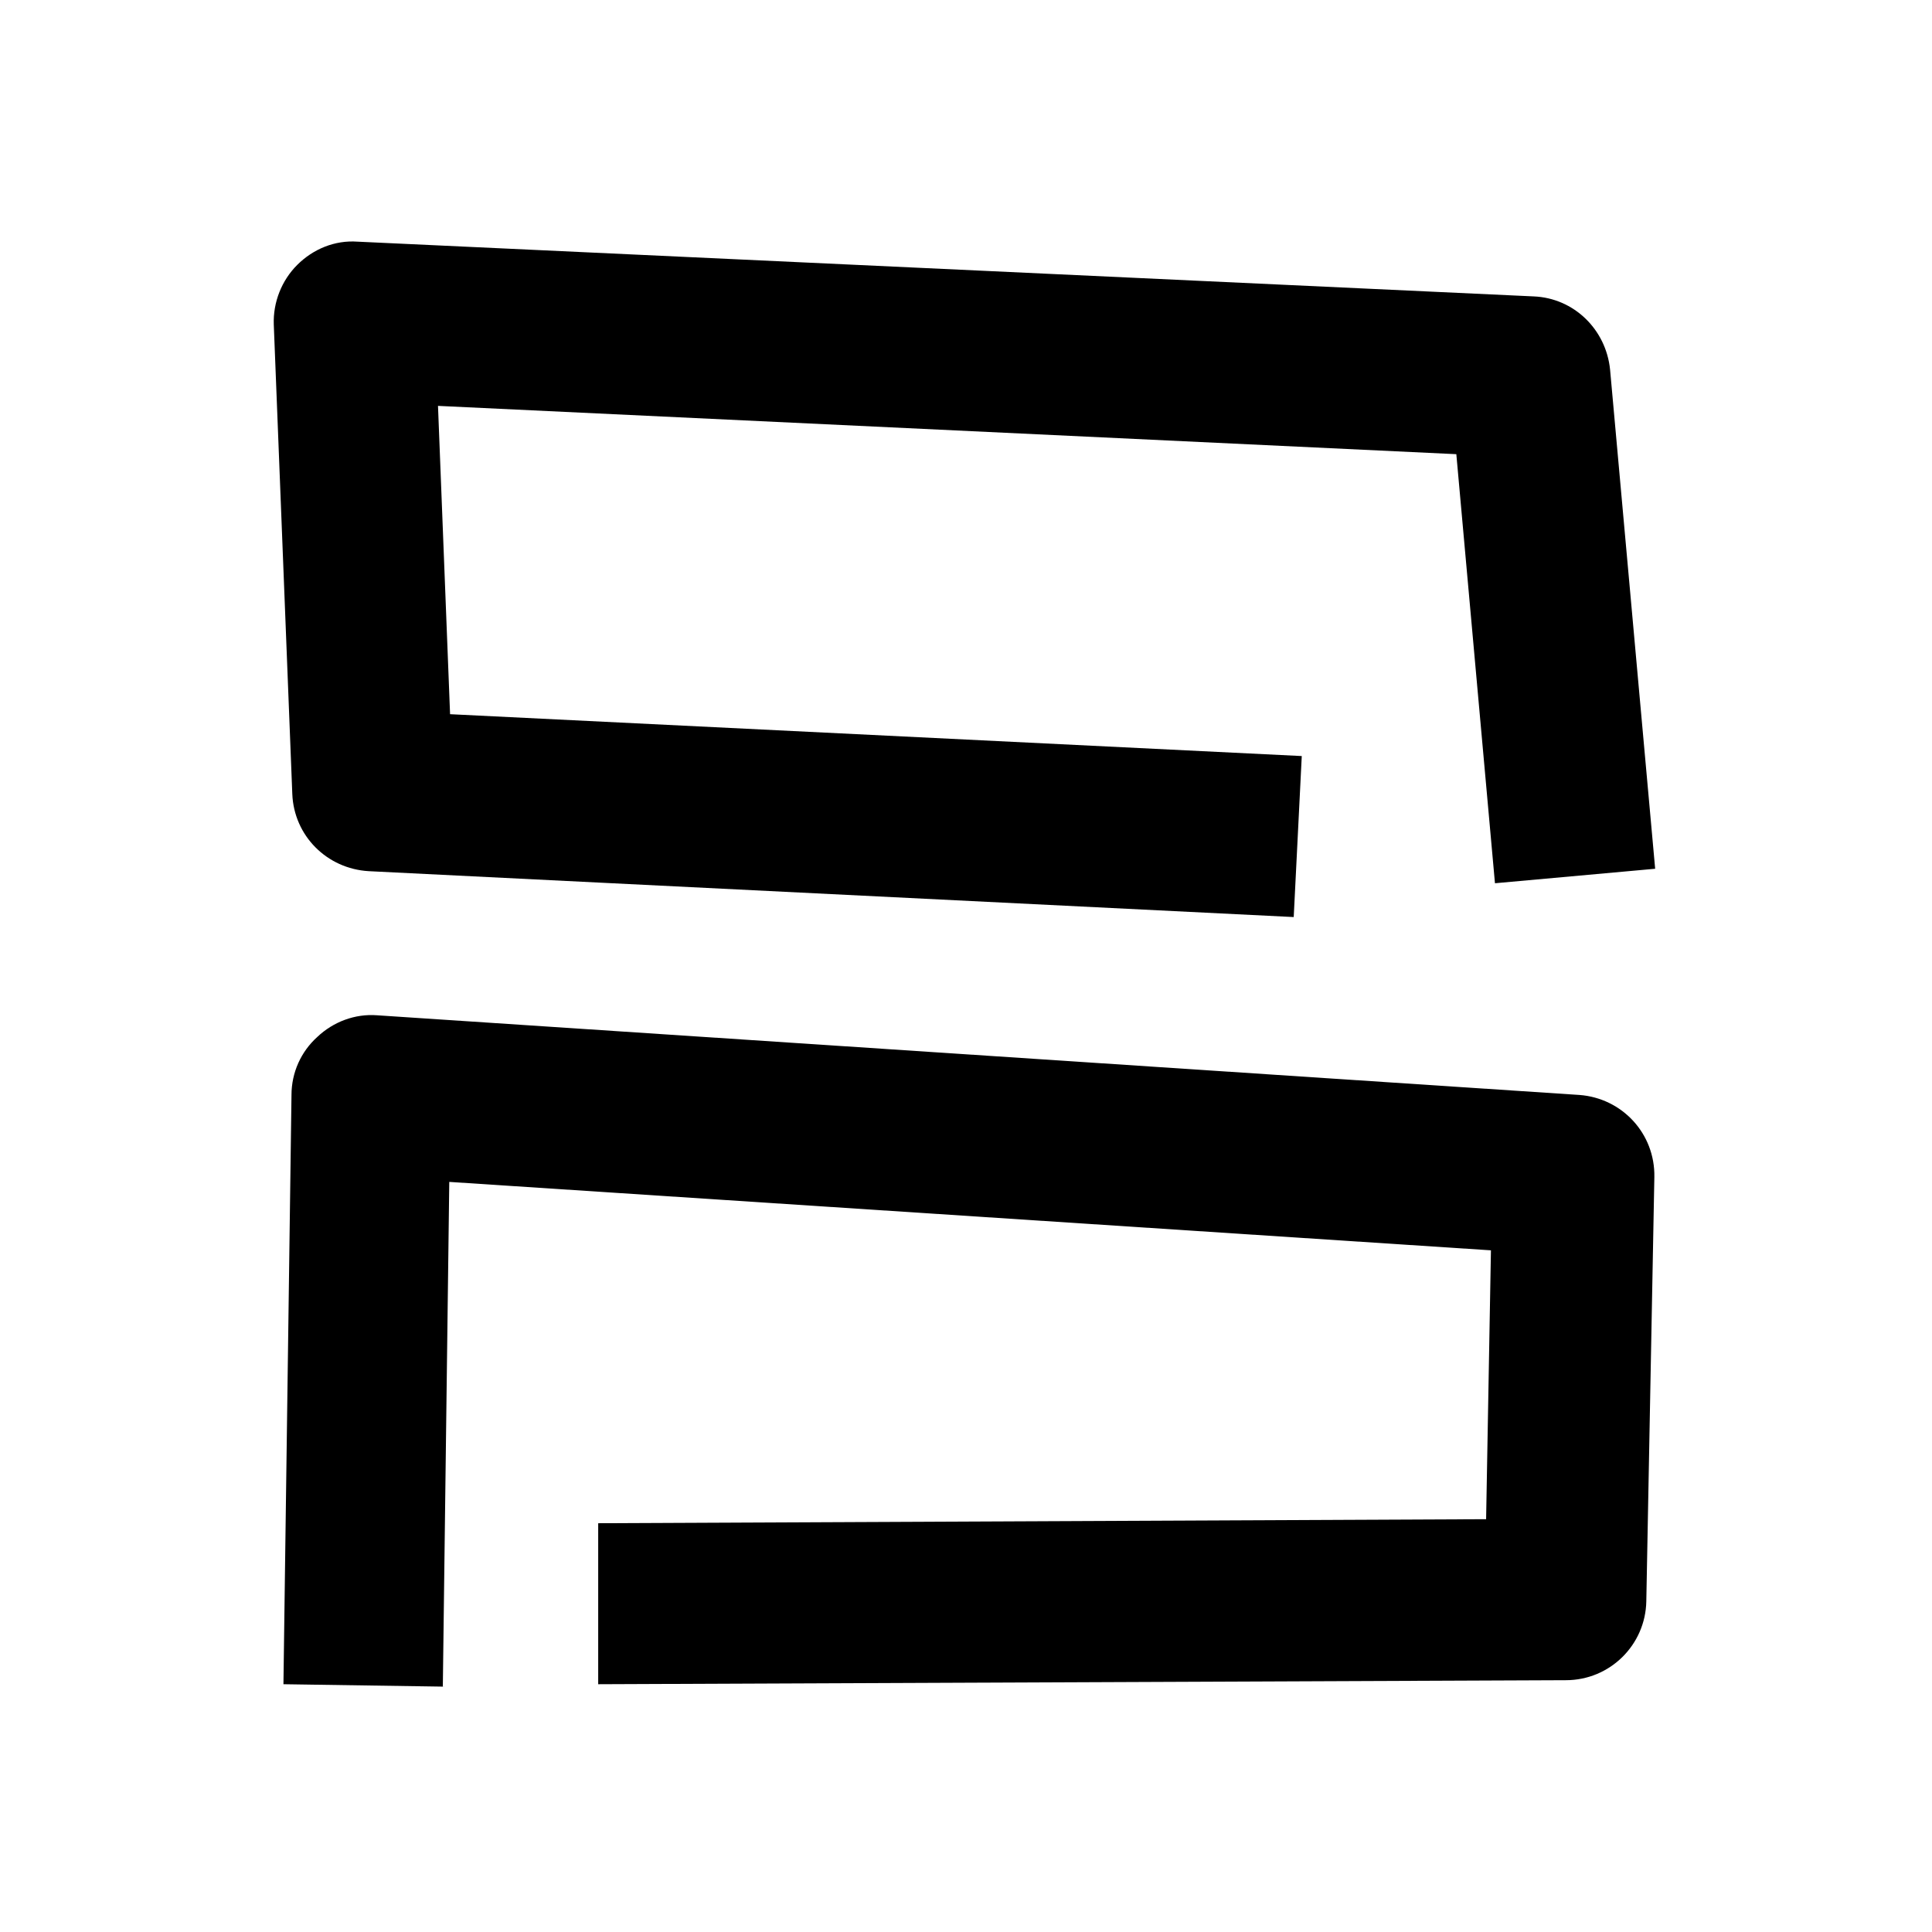 <svg width="24" height="24" viewBox="0 0 24 24" xmlns="http://www.w3.org/2000/svg">
<path d="M20.561 10.792L18.571 10.972L18.091 5.642L5.441 5.042L5.591 8.872L16.171 9.392L16.071 11.392L4.581 10.822C4.061 10.792 3.651 10.382 3.631 9.862L3.401 4.032C3.391 3.752 3.501 3.482 3.691 3.292C3.891 3.092 4.161 2.982 4.441 3.002L19.051 3.682C19.551 3.702 19.951 4.092 20.001 4.592L20.561 10.792ZM5.521 20.952L3.521 20.922L3.621 13.602C3.621 13.322 3.741 13.062 3.941 12.882C4.141 12.692 4.411 12.592 4.681 12.612L19.621 13.602C20.151 13.642 20.561 14.082 20.551 14.622L20.451 19.892C20.441 20.432 20.001 20.872 19.451 20.872L7.431 20.922V18.922L18.461 18.872L18.521 15.532L5.581 14.682L5.501 20.952H5.521Z" />
</svg>
